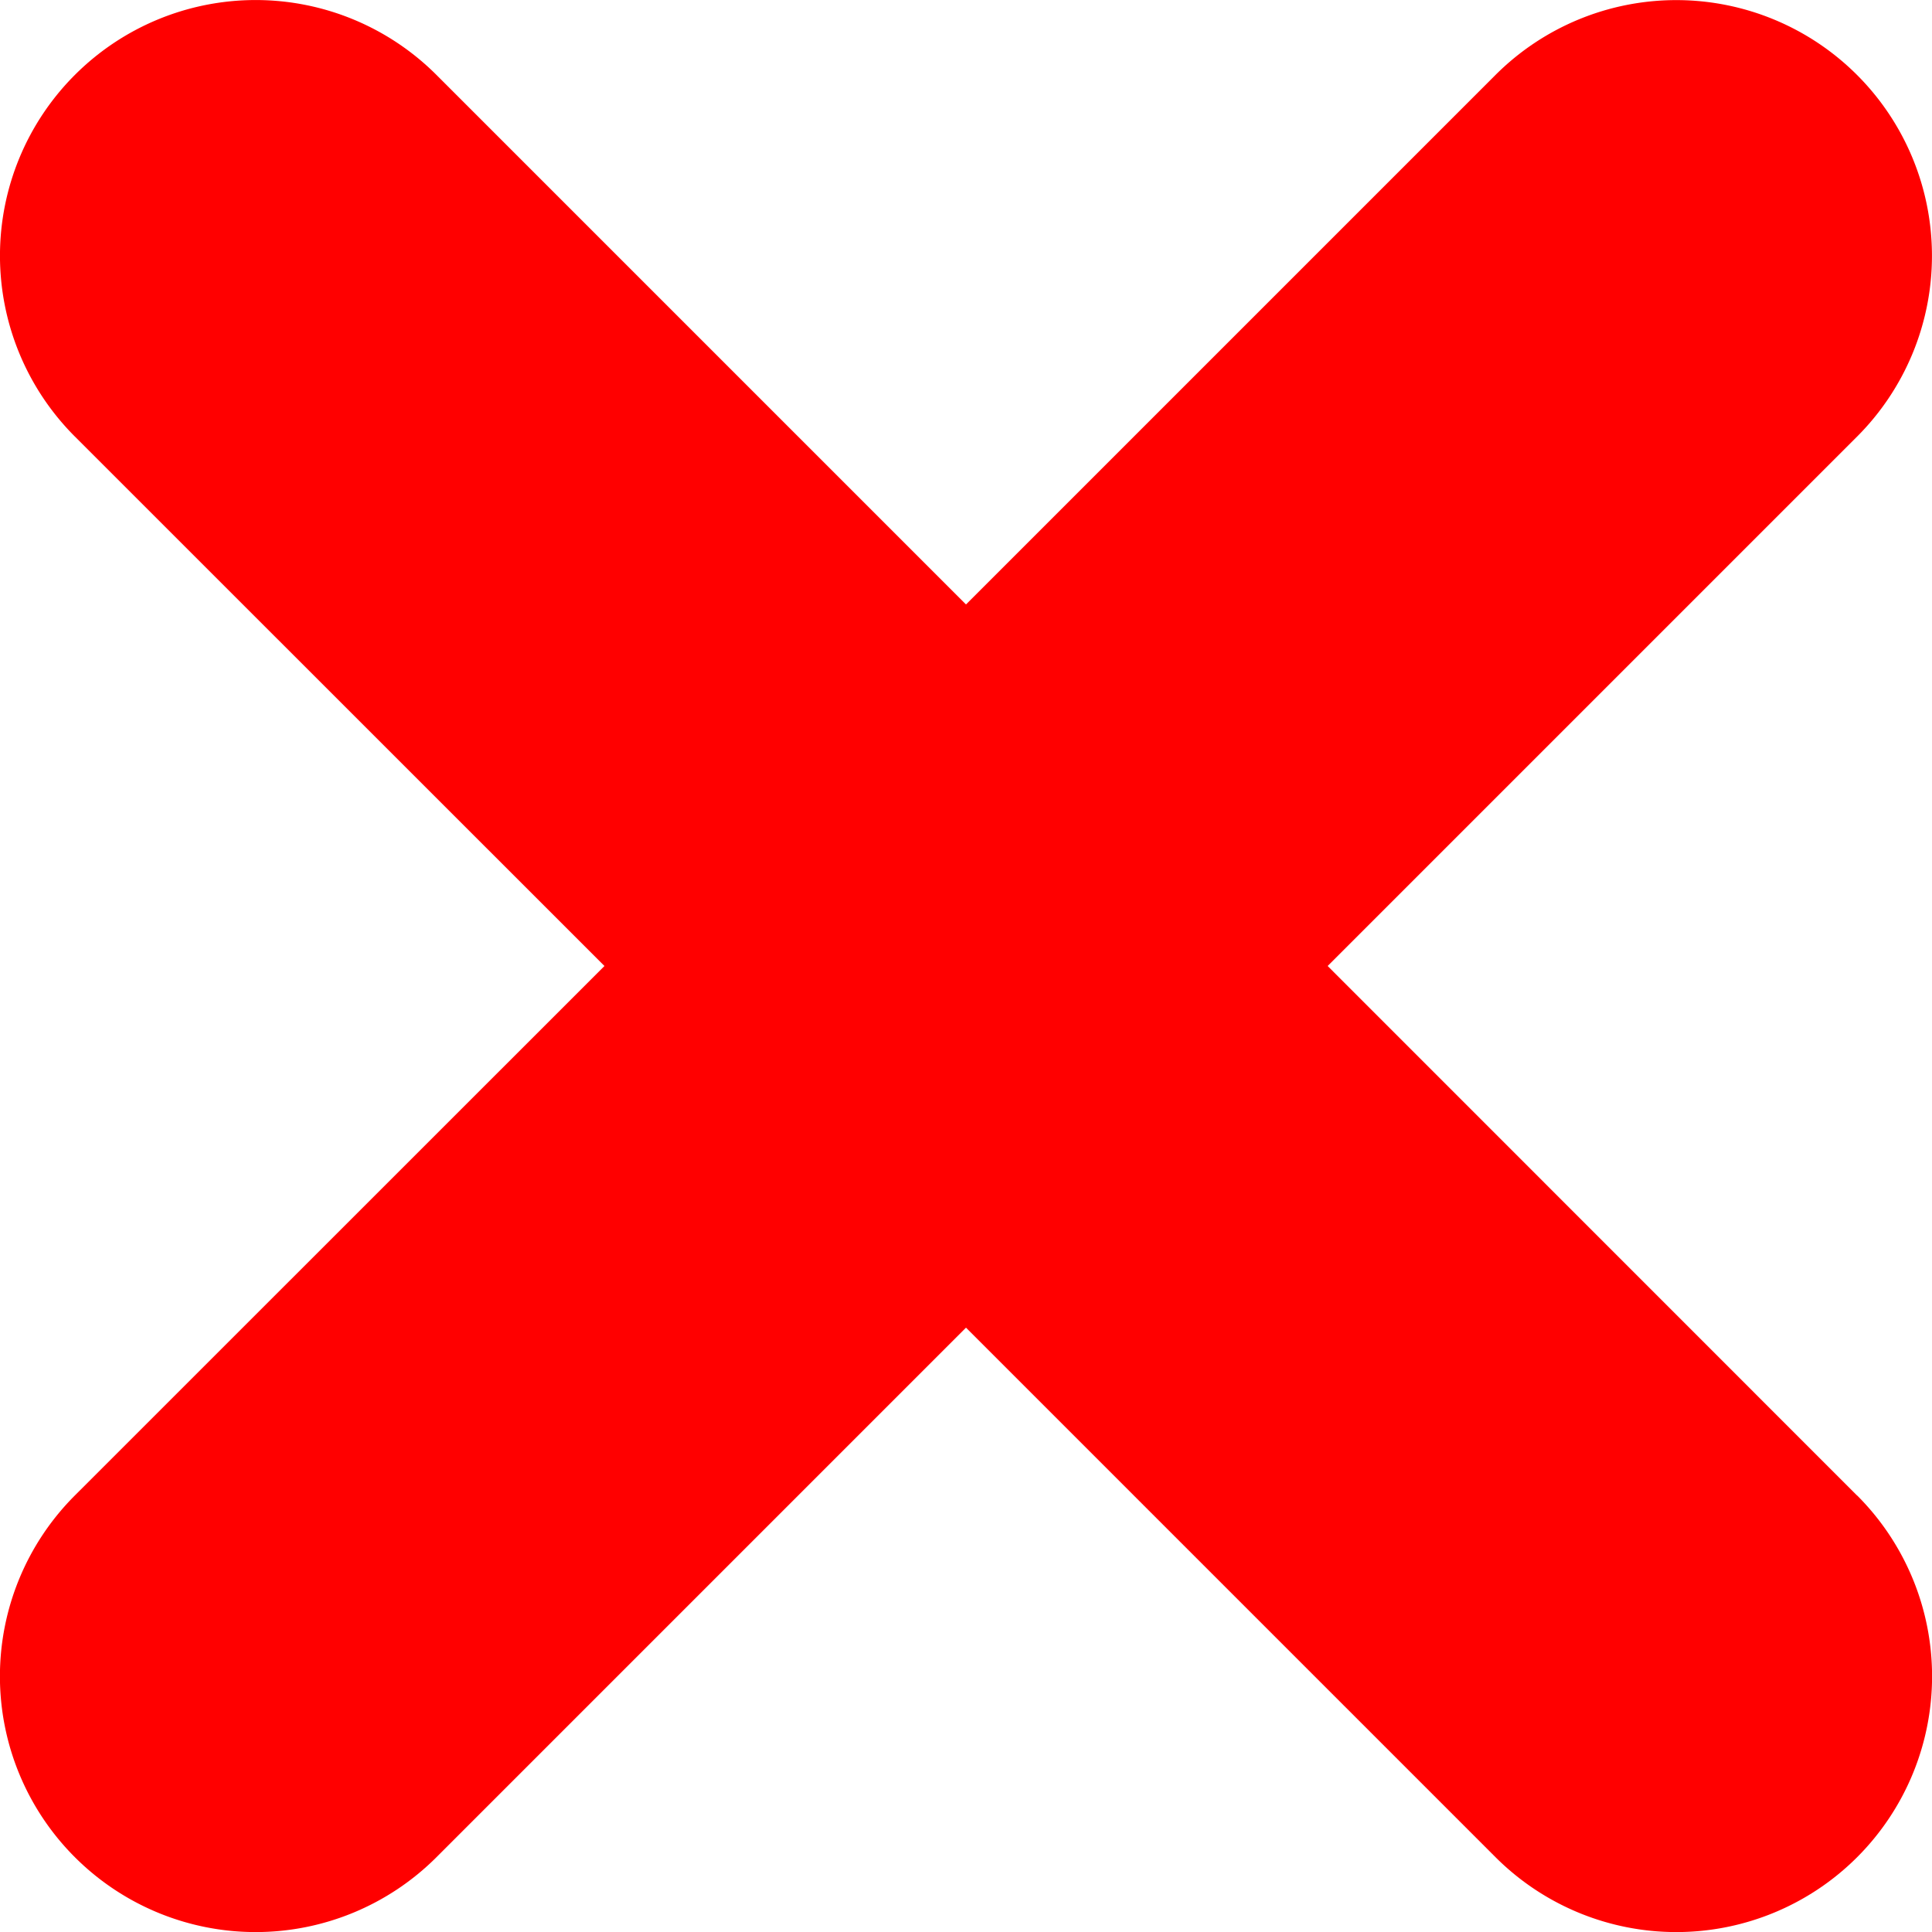 <svg xmlns="http://www.w3.org/2000/svg" xmlns:xlink="http://www.w3.org/1999/xlink" width="15" height="15" viewBox="0 0 15 15"><defs><style>.a,.c{fill:red;}.a{stroke:#707070;}.b{clip-path:url(#a);}</style><clipPath id="a"><rect class="a" width="15" height="15" transform="translate(715 506)"/></clipPath></defs><g class="b" transform="translate(-715 -506)"><g transform="translate(715 506)"><path class="c" d="M14.418,11.611,10.308,7.5,14.418,3.39A1.985,1.985,0,0,0,11.611.582L7.5,4.693,3.389.582A1.985,1.985,0,0,0,.581,3.389L4.693,7.5.581,11.611a1.985,1.985,0,0,0,2.808,2.808L7.5,10.308l4.111,4.111a1.985,1.985,0,1,0,2.808-2.808Z"/></g></g></svg>